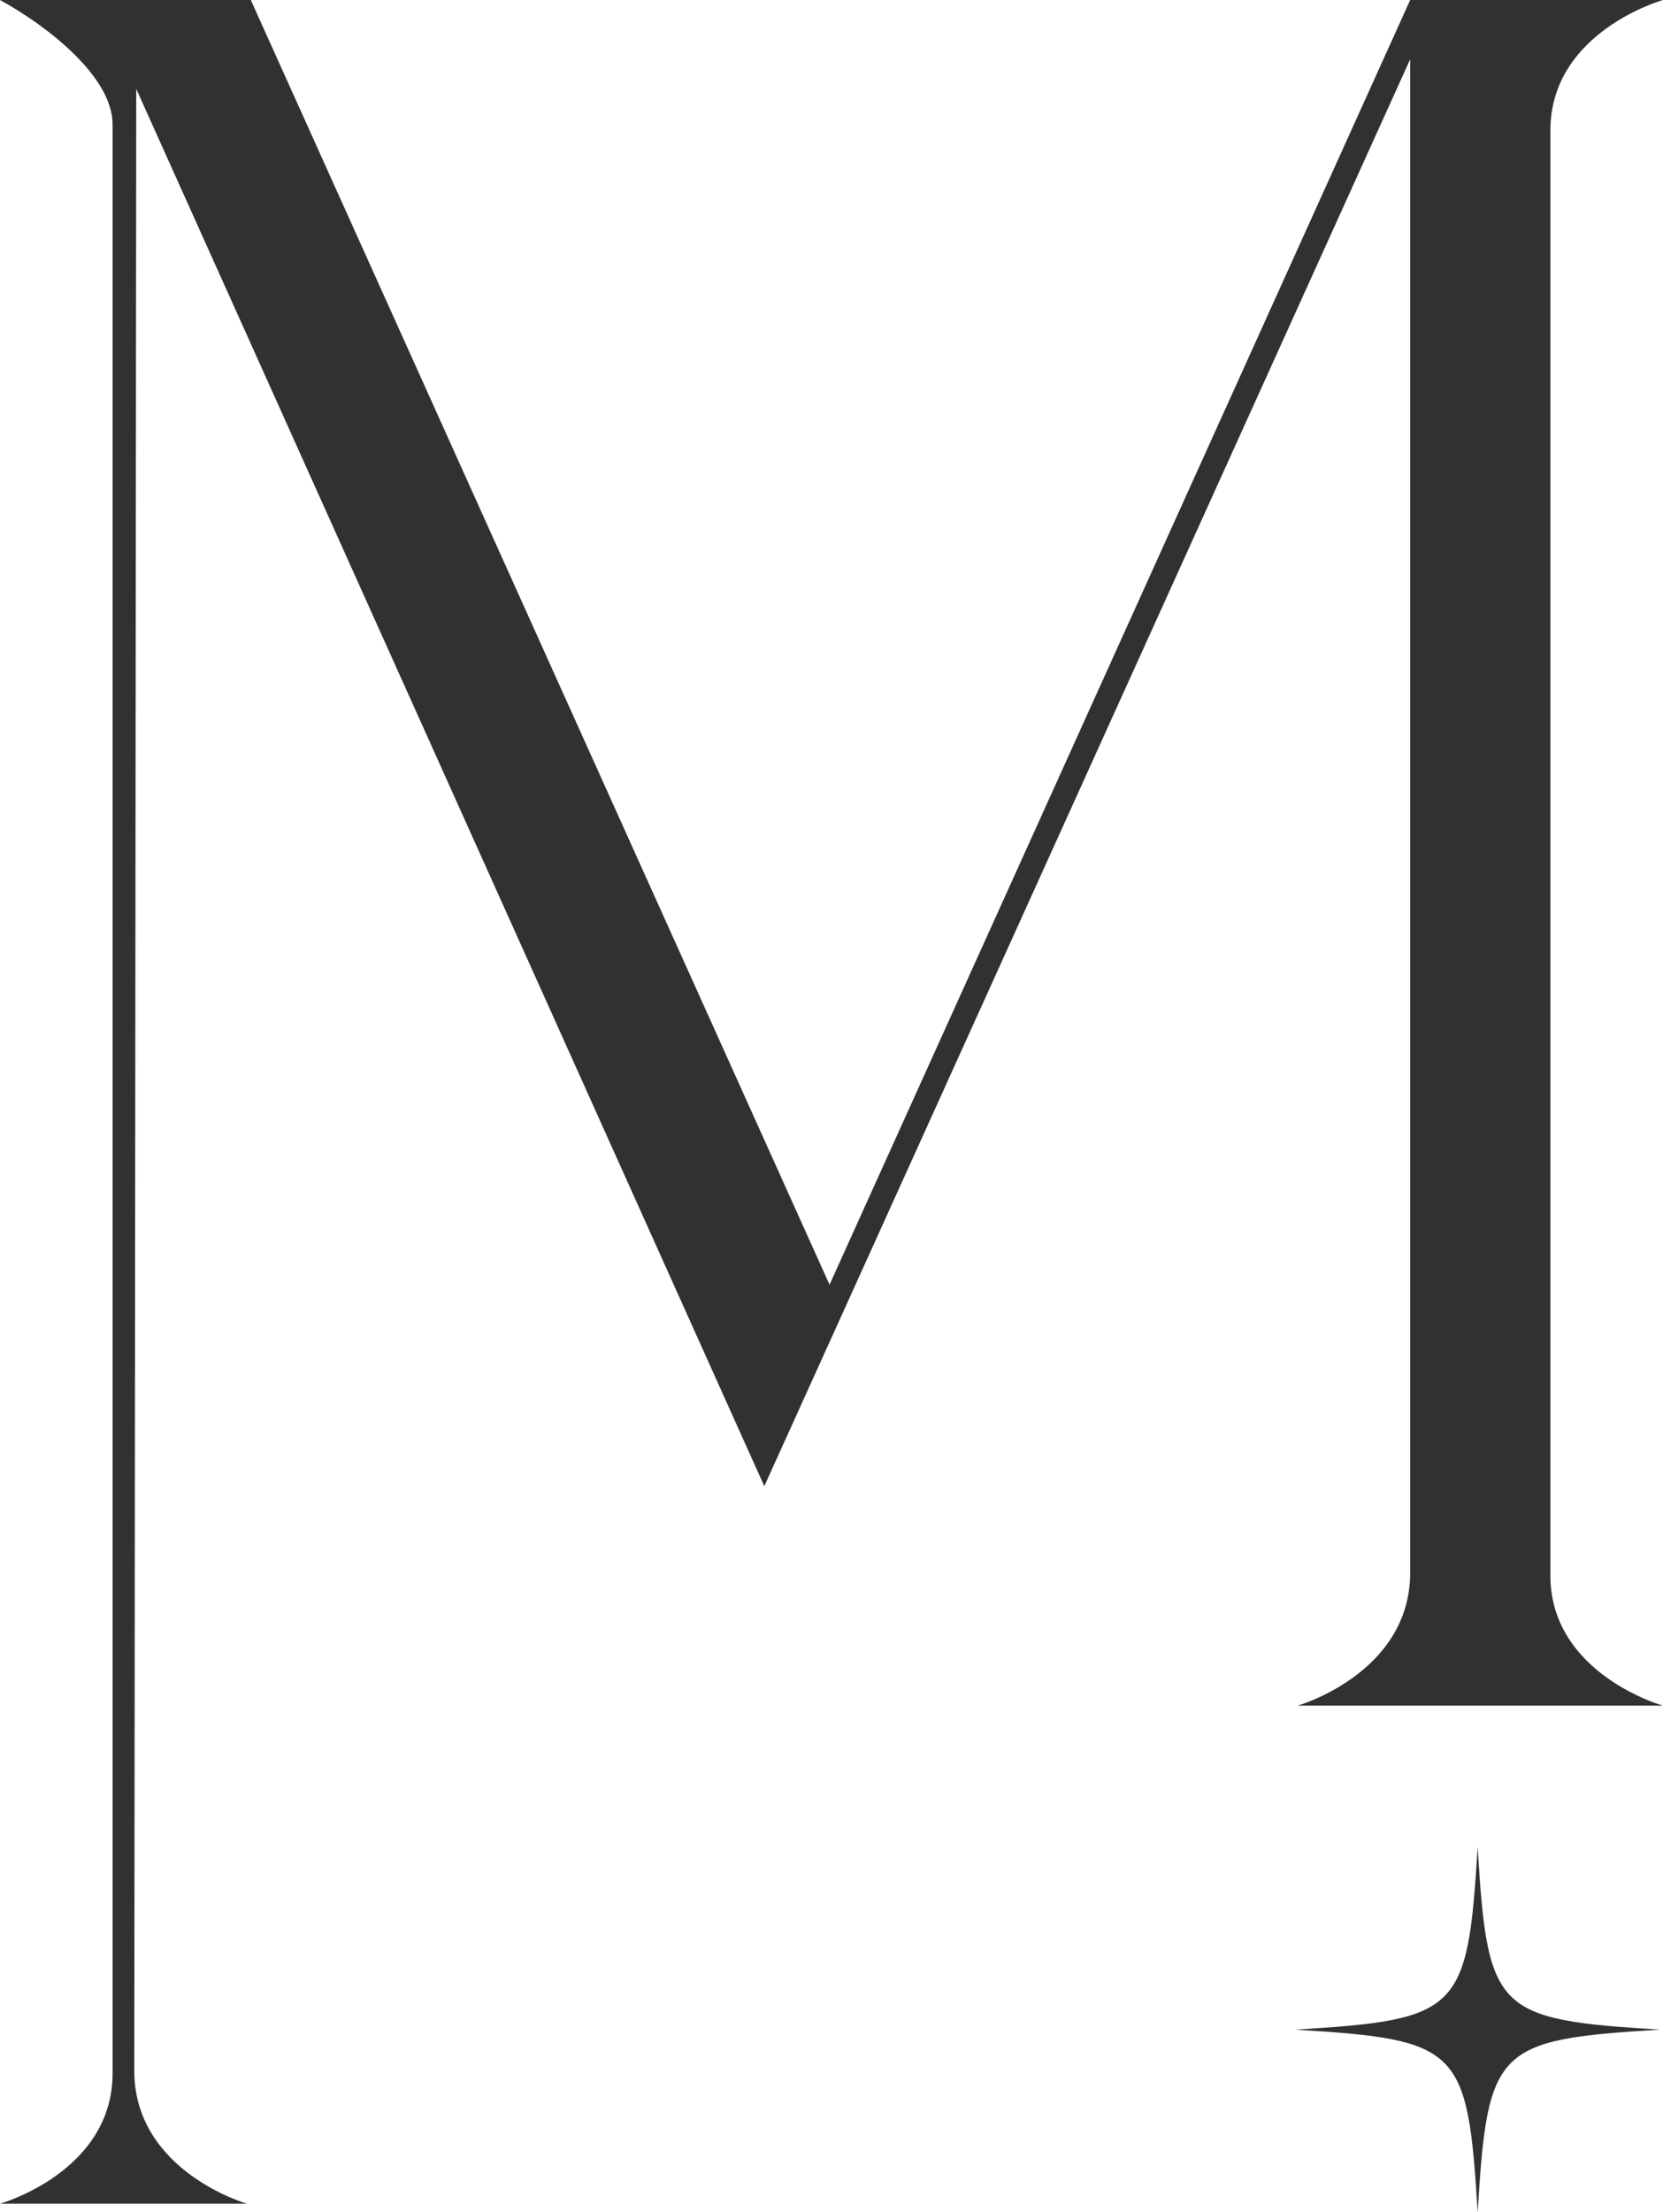 <?xml version="1.0" encoding="UTF-8"?>
<svg id="Livello_2" data-name="Livello 2" xmlns="http://www.w3.org/2000/svg" viewBox="0 0 246.2 327.29">
  <defs>
    <style>
      .cls-1 {
        fill: #333130;
        stroke-width: 0px;
      }
    </style>
  </defs>
  <g id="Livello_2-2" data-name="Livello 2">
    <g>
      <path class="cls-1" d="M229.53,233.04V19.3c0-14.62,16.67-19.3,16.67-19.3h-37.43l-85.96,190.06L37.13,0H0c6.43,3.51,16.67,11.11,16.67,18.42v288.3c0,14.62-16.67,19.3-16.67,19.3h36.55s-16.37-4.68-16.67-19.3l.29-293.57,92.98,206.72L208.77,8.77v224.27c-.29,14.62-16.67,19.3-16.67,19.3h54.09s-16.67-4.68-16.67-19.3Z"/>
      <path class="cls-1" d="M218.76,273.25c-1.48,24.35-2.67,25.55-27.02,27.02,24.35,1.48,25.55,2.67,27.02,27.02,1.48-24.35,2.67-25.55,27.02-27.02-24.35-1.48-25.55-2.67-27.02-27.02Z"/>
    </g>
  </g>
</svg>
